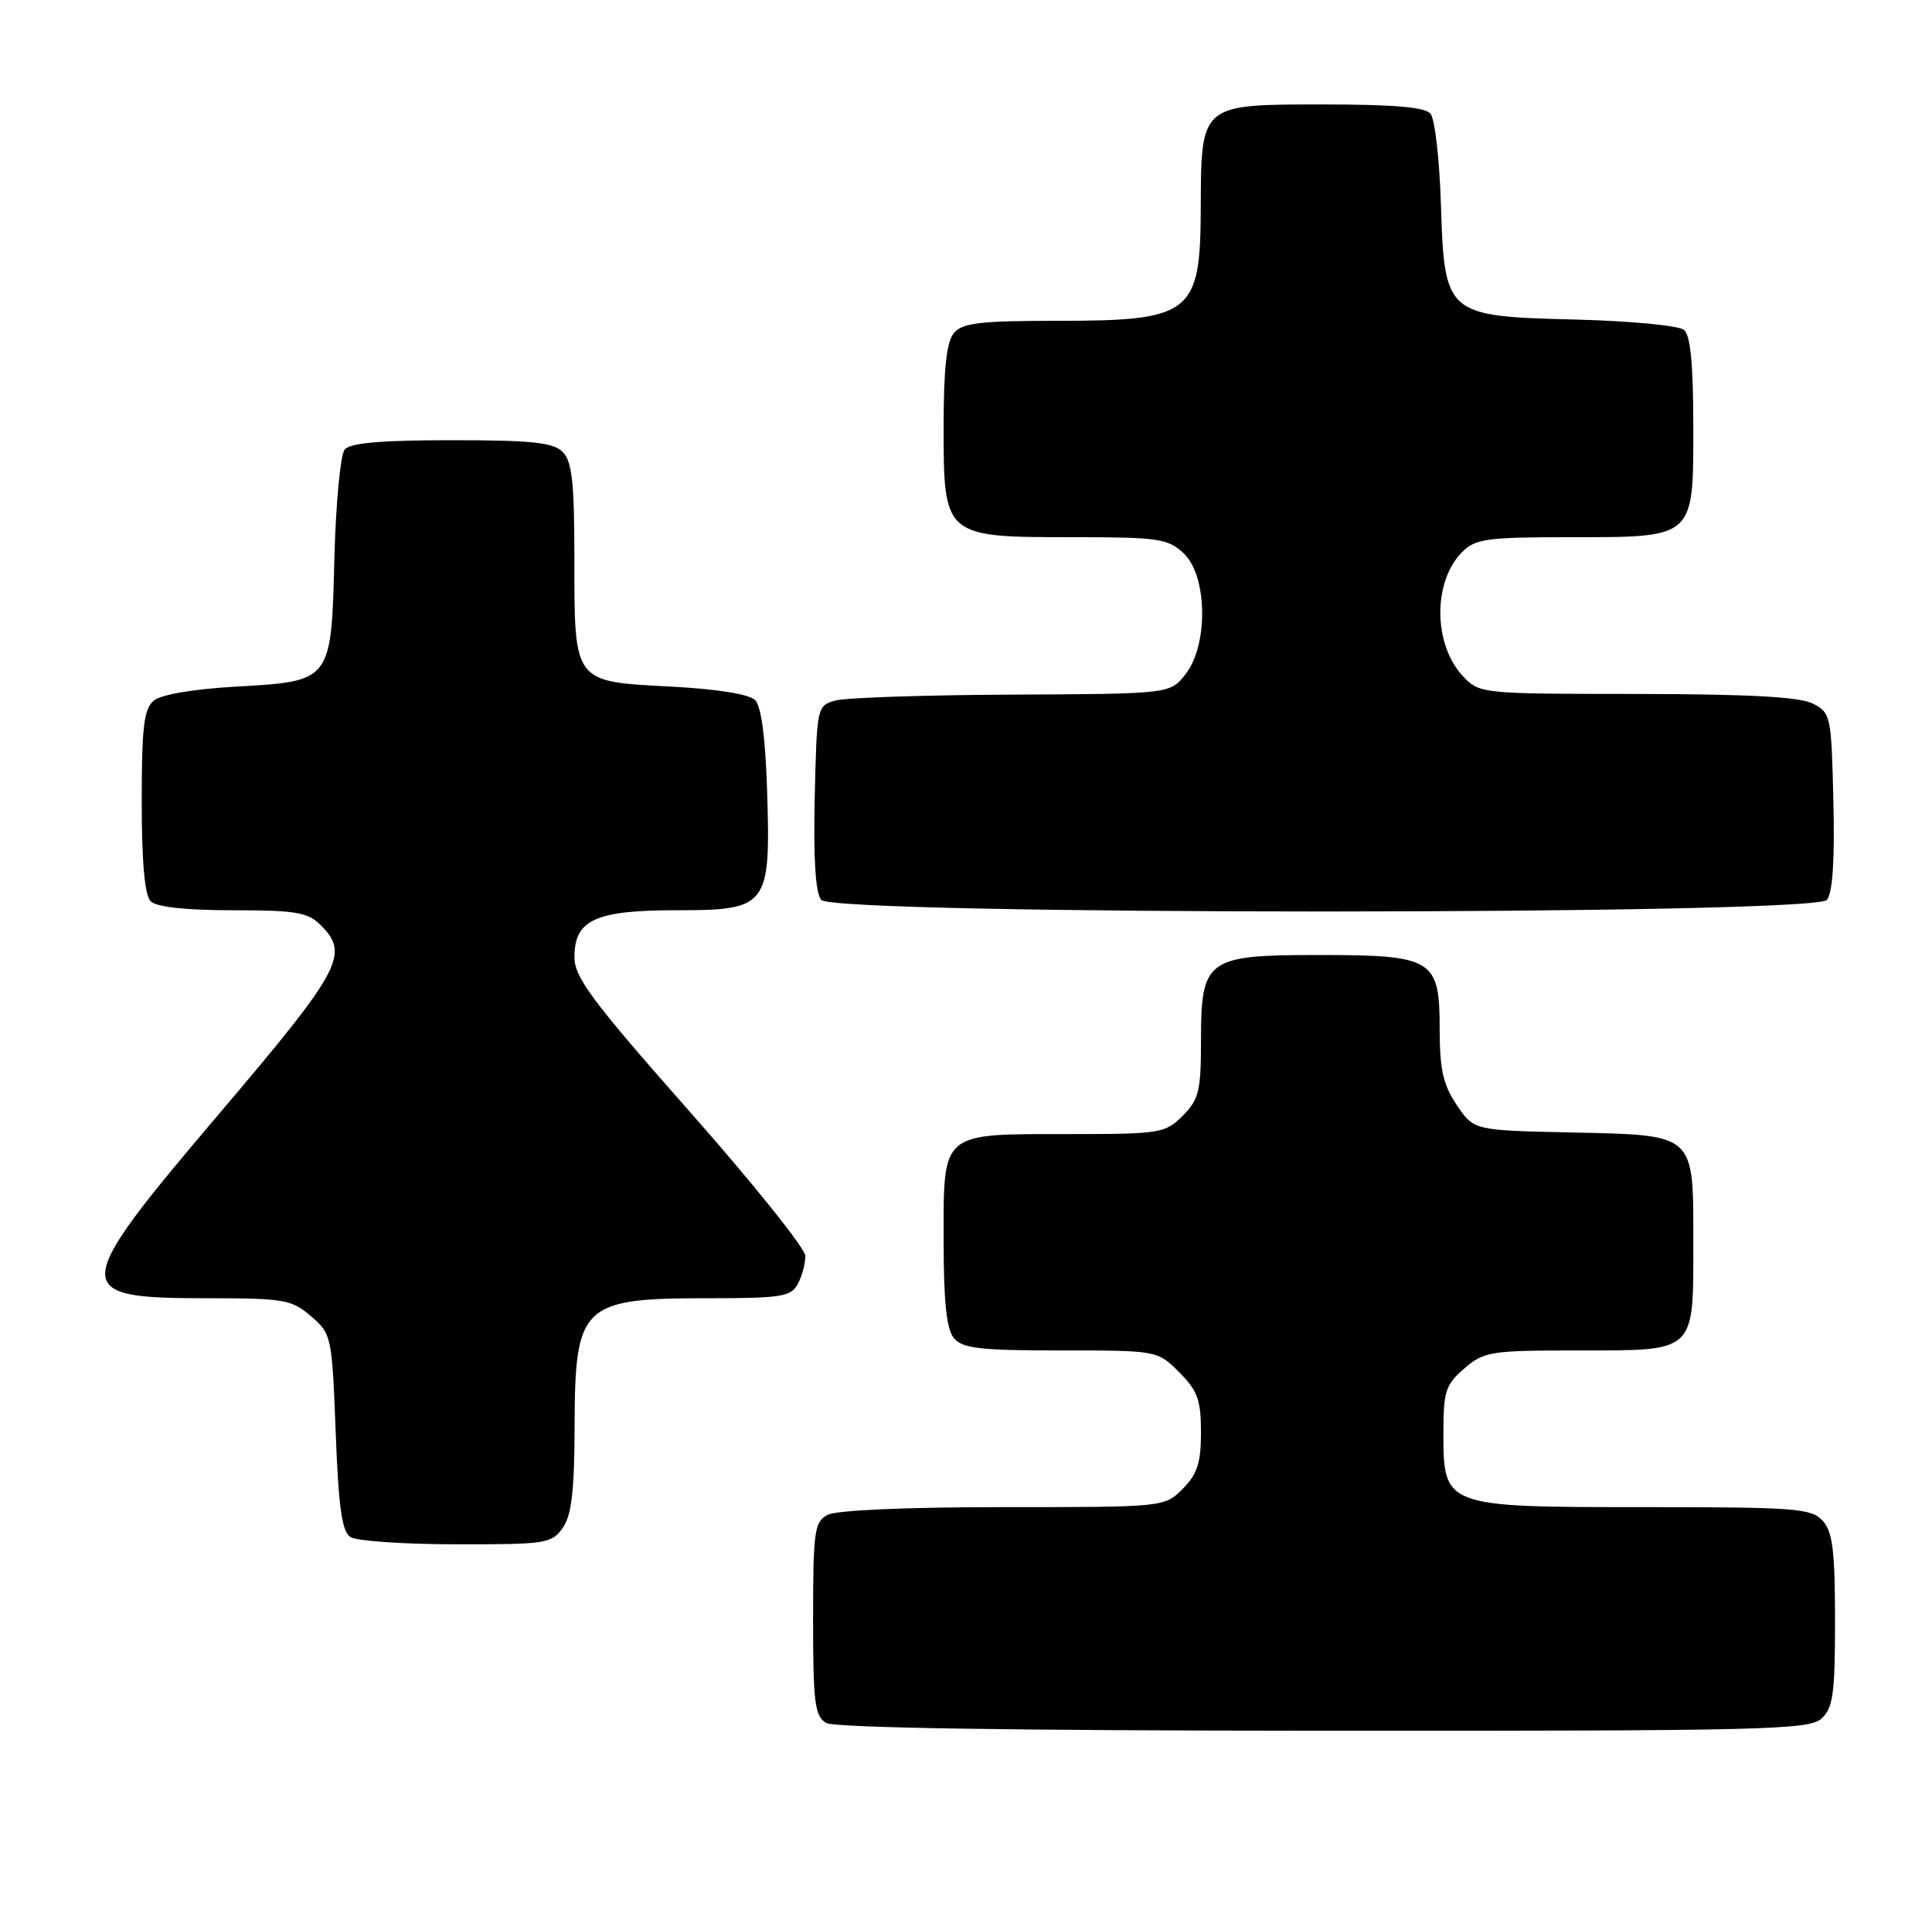 <?xml version="1.0" encoding="UTF-8" standalone="no"?>
<!DOCTYPE svg PUBLIC "-//W3C//DTD SVG 1.1//EN" "http://www.w3.org/Graphics/SVG/1.1/DTD/svg11.dtd" >
<svg xmlns="http://www.w3.org/2000/svg" xmlns:xlink="http://www.w3.org/1999/xlink" version="1.1" viewBox="0 0 259 256">
 <g >
 <path fill="currentColor"
d=" M 244.17 230.35 C 245.74 228.92 246.00 227.06 246.00 217.17 C 246.00 207.86 245.68 205.31 244.35 203.83 C 242.84 202.16 240.73 202.00 220.46 202.00 C 193.56 202.00 193.50 201.98 193.50 192.00 C 193.50 186.48 193.79 185.57 196.31 183.41 C 198.94 181.14 199.85 181.00 211.48 181.00 C 227.44 181.00 227.00 181.41 227.00 166.58 C 227.00 151.77 227.42 152.15 210.49 151.78 C 197.58 151.50 197.58 151.50 195.29 148.10 C 193.46 145.39 193.00 143.33 193.00 137.91 C 193.00 128.53 192.14 128.00 176.78 128.00 C 161.72 128.00 161.00 128.52 161.00 139.55 C 161.00 146.22 160.72 147.37 158.55 149.55 C 156.19 151.90 155.55 152.00 143.24 152.00 C 126.02 152.00 126.50 151.59 126.50 166.26 C 126.50 174.48 126.89 178.15 127.87 179.34 C 129.02 180.73 131.36 181.00 142.20 181.00 C 155.15 181.00 155.15 181.00 158.08 183.92 C 160.55 186.39 161.00 187.64 161.00 191.97 C 161.00 196.07 160.51 197.58 158.55 199.55 C 156.09 202.00 156.09 202.00 134.48 202.00 C 121.49 202.00 112.10 202.41 110.93 203.04 C 109.18 203.98 109.00 205.24 109.00 216.99 C 109.00 228.23 109.23 230.03 110.75 230.92 C 111.89 231.58 135.19 231.95 177.42 231.97 C 236.45 232.00 242.51 231.85 244.17 230.35 Z  M 75.44 204.78 C 76.63 203.09 77.01 199.80 77.03 191.03 C 77.08 174.88 78.00 174.00 94.90 174.00 C 104.78 174.00 106.04 173.80 106.96 172.07 C 107.53 171.00 107.98 169.31 107.96 168.32 C 107.94 167.32 100.97 158.62 92.47 149.00 C 79.43 134.24 77.01 131.00 77.01 128.31 C 77.00 123.28 79.78 122.00 90.70 122.00 C 102.93 122.00 103.32 121.50 102.84 106.09 C 102.62 98.91 102.06 94.65 101.22 93.82 C 100.44 93.04 96.05 92.34 89.89 92.02 C 76.82 91.34 77.00 91.59 77.00 74.88 C 77.00 64.63 76.69 61.84 75.43 60.57 C 74.16 59.30 71.31 59.00 60.55 59.00 C 51.12 59.00 46.94 59.36 46.21 60.25 C 45.64 60.94 45.02 67.45 44.83 74.72 C 44.41 91.40 44.49 91.30 31.58 92.03 C 25.96 92.35 21.59 93.09 20.62 93.90 C 19.29 95.00 19.00 97.42 19.00 107.42 C 19.00 115.56 19.40 120.00 20.20 120.80 C 20.97 121.57 24.91 122.00 31.20 122.00 C 39.67 122.00 41.27 122.27 43.00 124.00 C 46.89 127.89 45.78 129.96 29.50 149.13 C 9.33 172.87 9.25 174.00 27.64 174.00 C 38.09 174.00 39.09 174.17 41.69 176.41 C 44.45 178.78 44.51 179.08 45.00 191.95 C 45.39 202.13 45.84 205.29 47.00 206.02 C 47.83 206.54 54.21 206.98 61.19 206.98 C 73.19 207.00 73.97 206.88 75.44 204.78 Z  M 244.91 120.61 C 245.68 119.68 245.97 115.25 245.78 107.39 C 245.51 95.90 245.43 95.52 243.00 94.29 C 241.23 93.40 234.39 93.03 219.42 93.01 C 198.59 93.00 198.32 92.97 196.13 90.64 C 192.12 86.37 192.06 77.94 196.03 73.97 C 197.78 72.22 199.39 72.00 210.28 72.00 C 227.30 72.00 227.00 72.27 227.00 57.07 C 227.00 48.83 226.62 44.93 225.75 44.21 C 225.06 43.64 218.55 43.02 211.27 42.83 C 193.77 42.39 193.64 42.28 193.16 27.22 C 192.97 21.33 192.35 15.94 191.78 15.25 C 191.05 14.36 186.88 14.00 177.43 14.00 C 160.88 14.00 161.02 13.89 160.97 27.97 C 160.92 42.08 159.74 43.00 141.69 43.00 C 131.33 43.00 129.01 43.28 127.87 44.65 C 126.89 45.83 126.50 49.44 126.50 57.24 C 126.50 71.95 126.56 72.00 143.80 72.00 C 155.33 72.00 156.56 72.18 158.69 74.17 C 161.87 77.16 162.01 86.45 158.93 90.37 C 156.85 93.00 156.85 93.00 135.68 93.10 C 124.03 93.15 113.38 93.51 112.00 93.89 C 109.53 94.58 109.50 94.72 109.22 106.90 C 109.03 115.13 109.32 119.68 110.09 120.61 C 111.81 122.69 243.19 122.68 244.91 120.61 Z "/>
</g>
</svg>
